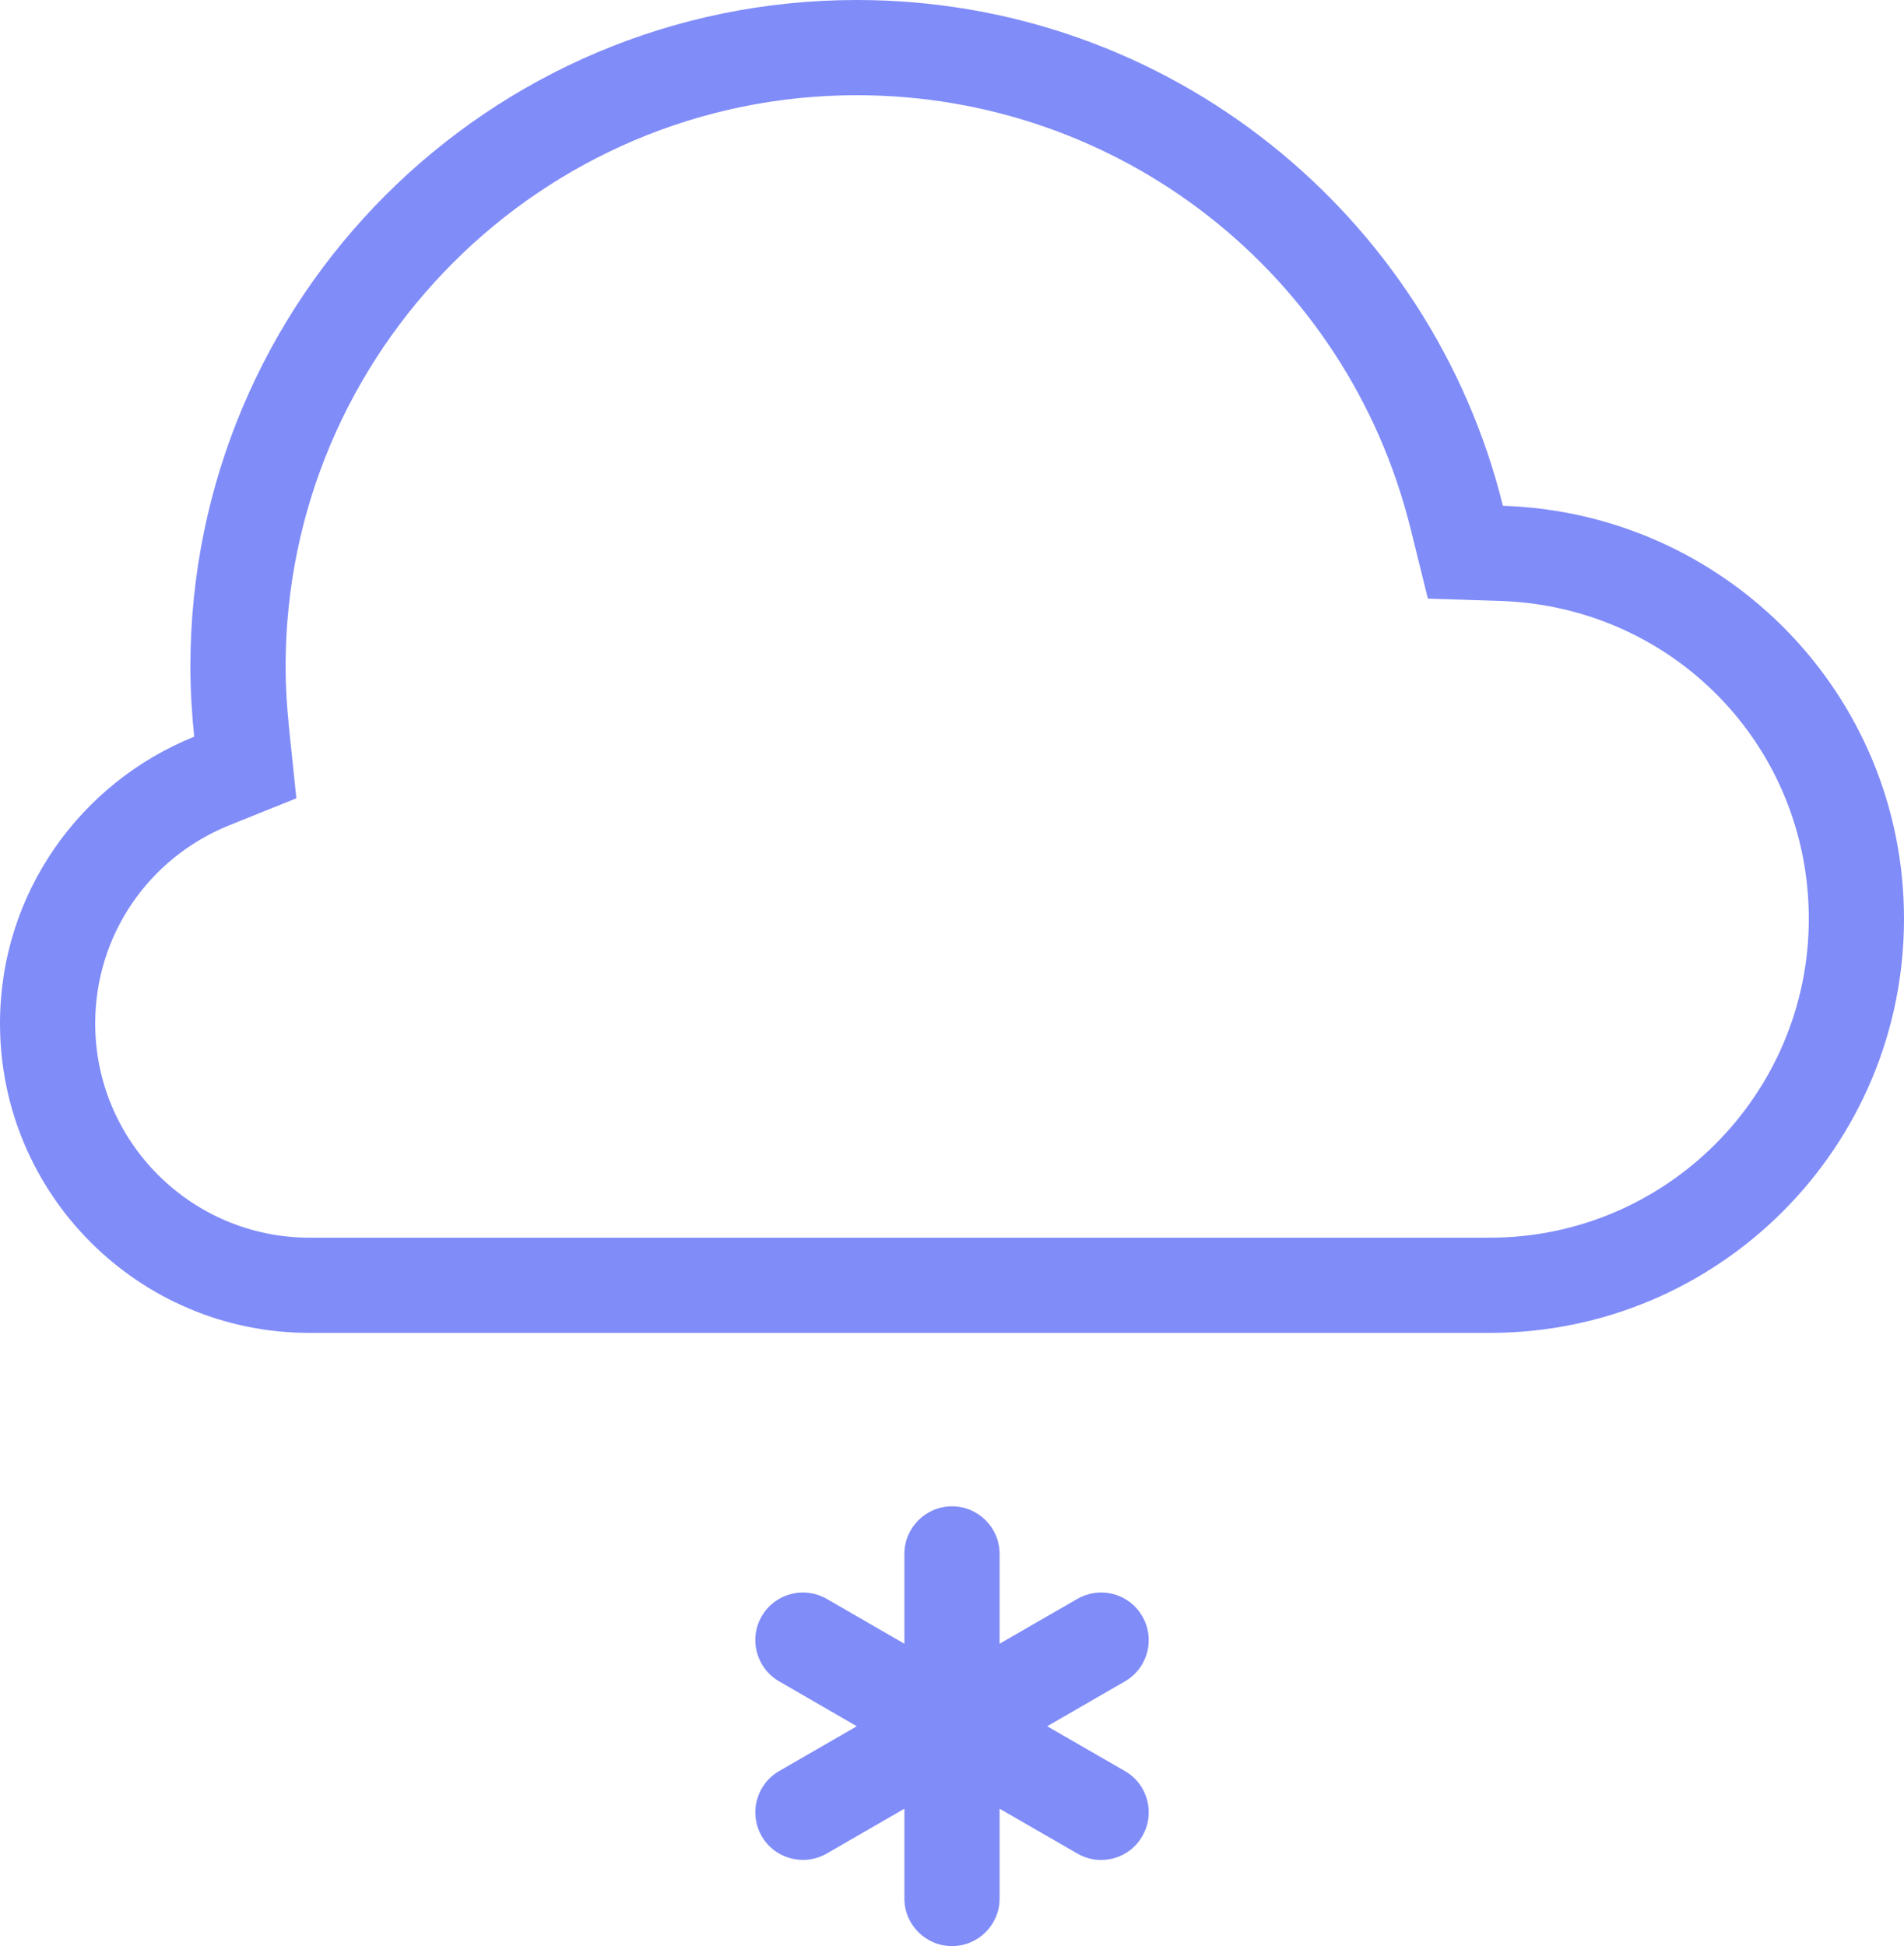 <?xml version="1.0" encoding="utf-8"?>
<svg xmlns="http://www.w3.org/2000/svg" viewBox="123.909 132.641 160.321 163.856" width="160.321px" height="163.856px">
  <path d="M 196.053 140.657 C 218.186 140.657 237.36 155.663 242.683 177.154 L 244.142 183.046 L 250.21 183.238 C 264.791 183.703 276.214 195.455 276.214 209.996 C 276.214 224.801 264.174 236.85 249.36 236.85 L 149.961 236.85 C 140.021 236.85 131.925 228.761 131.925 218.813 C 131.925 211.431 136.374 204.874 143.26 202.108 L 148.863 199.856 L 148.238 193.844 C 148.053 192.032 147.957 190.373 147.957 188.753 C 147.957 162.236 169.536 140.657 196.053 140.657 M 196.053 132.641 C 165.063 132.641 139.941 157.755 139.941 188.753 C 139.941 190.757 140.061 192.729 140.262 194.669 C 130.691 198.517 123.909 207.856 123.909 218.813 C 123.909 233.194 135.572 244.866 149.961 244.866 L 249.36 244.866 C 268.622 244.866 284.23 229.25 284.23 209.996 C 284.23 191.11 269.2 175.824 250.458 175.23 C 244.406 150.781 222.378 132.641 196.053 132.641 Z M 220.093 268.729 C 219.364 267.447 218.009 266.725 216.631 266.725 C 215.949 266.725 215.26 266.902 214.627 267.262 L 208.077 271.038 L 208.077 263.479 C 208.077 261.266 206.29 259.471 204.069 259.471 C 201.857 259.471 200.061 261.266 200.061 263.479 L 200.061 271.038 L 193.52 267.262 C 192.887 266.902 192.198 266.725 191.516 266.725 C 190.138 266.725 188.783 267.447 188.045 268.729 C 186.939 270.645 187.596 273.098 189.512 274.204 L 196.053 277.988 L 189.512 281.763 C 187.596 282.869 186.939 285.322 188.045 287.238 C 189.152 289.162 191.613 289.803 193.52 288.705 L 200.061 284.93 L 200.061 292.489 C 200.061 294.701 201.857 296.497 204.069 296.497 C 206.29 296.497 208.077 294.701 208.077 292.489 L 208.077 284.93 L 214.627 288.705 C 216.534 289.811 218.995 289.17 220.093 287.238 C 221.208 285.322 220.55 282.869 218.635 281.763 L 212.085 277.988 L 218.635 274.204 C 220.55 273.098 221.208 270.645 220.093 268.729 Z" style="paint-order: stroke; fill: rgb(128, 140, 248); fill-rule: nonzero;" transform="matrix(1, 0, 0, 1, 3.552713678800501e-15, 0)"/>
</svg>